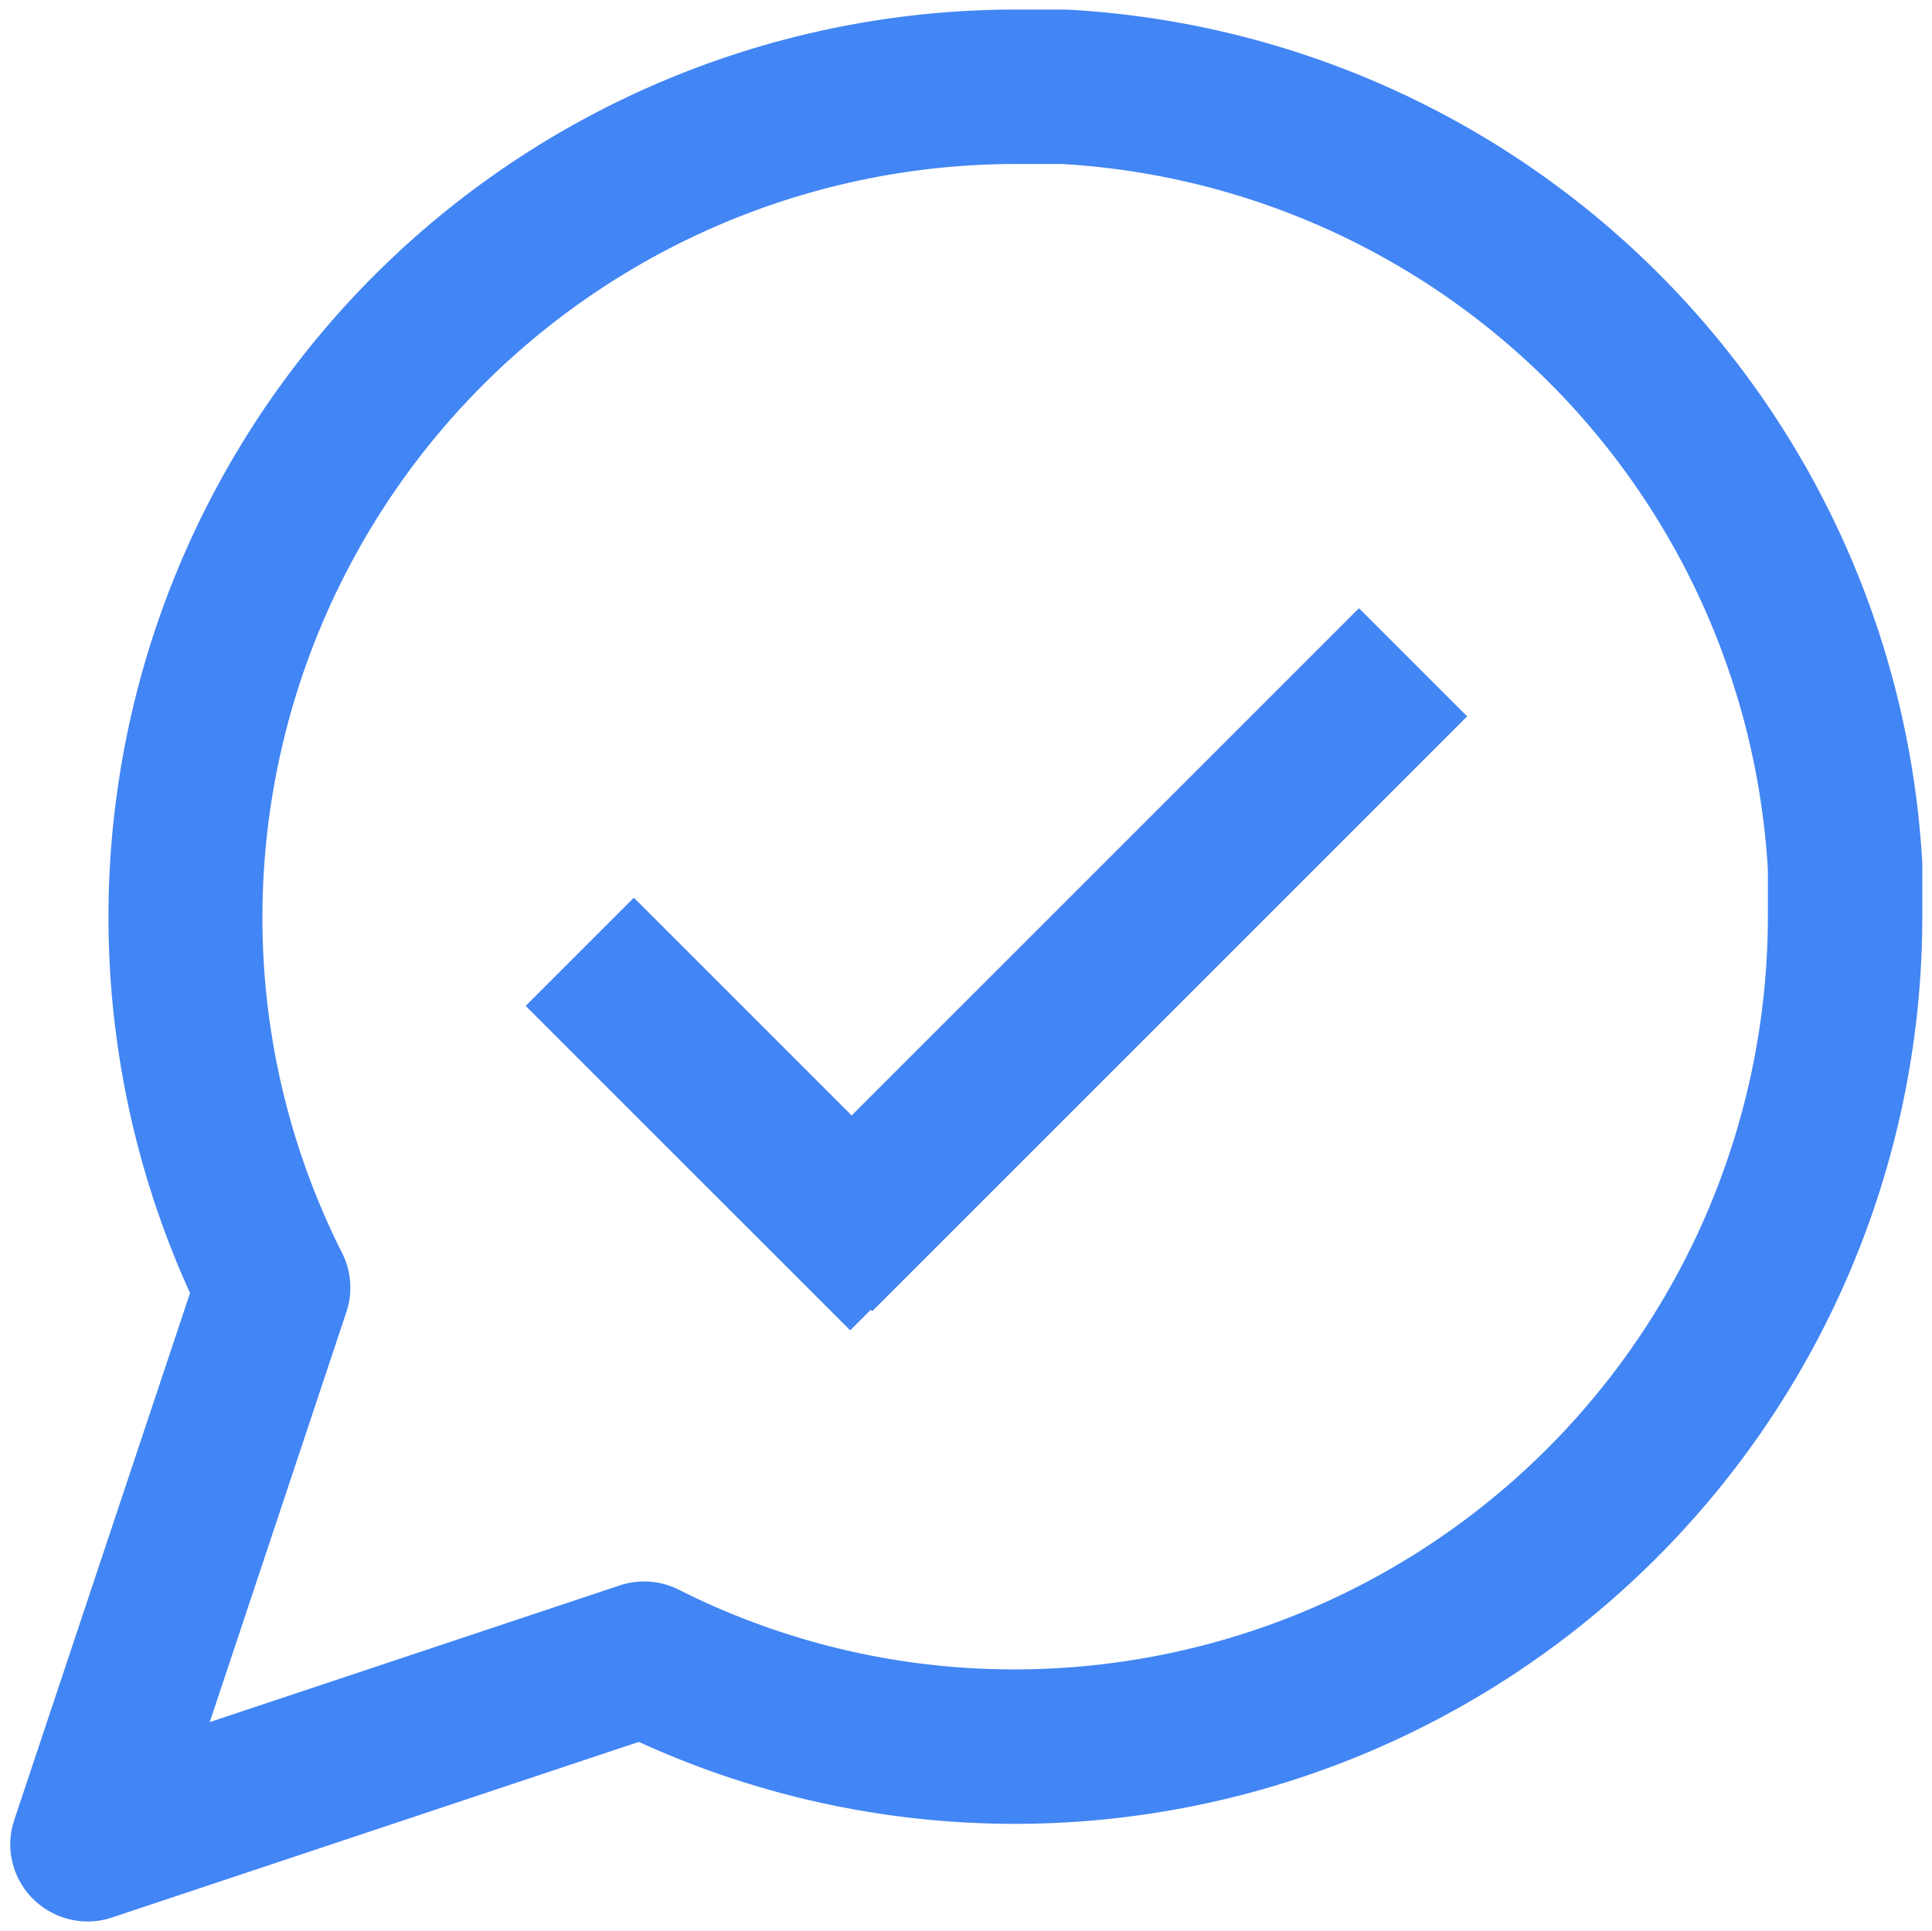 <svg xmlns="http://www.w3.org/2000/svg" width="101.038" height="101" viewBox="0 0 101.038 101">
  <g id="invite_sent" transform="translate(0.338 0.5)">
    <path id="Shape" d="M4.041,100a4.071,4.071,0,0,1-2.857-1.187A4.012,4.012,0,0,1,.21,94.684L9.4,67.128A47.464,47.464,0,0,1,52.442,0h2.666c.073,0,.146,0,.219.006A47.356,47.356,0,0,1,99.994,44.668c0,.04,0,.079,0,.117s0,.073,0,.108v2.548A47.474,47.474,0,0,1,52.555,94.893h-.118a47.224,47.224,0,0,1-19.563-4.286L5.317,99.792A3.98,3.98,0,0,1,4.041,100ZM52.453,8.077A39.415,39.415,0,0,0,13.186,47.446,38.938,38.938,0,0,0,17.349,65.03a4.013,4.013,0,0,1,.225,3.1L10.43,89.571l21.442-7.149a4.042,4.042,0,0,1,3.1.231,38.93,38.93,0,0,0,17.471,4.162h.1A39.407,39.407,0,0,0,91.917,47.458V45.005A39.258,39.258,0,0,0,54.99,8.077H52.453Z" transform="translate(0.2 0)" fill="#4285f4" stroke="rgba(0,0,0,0)" stroke-width="1"/>
    <rect id="Rectangle_12" data-name="Rectangle 12" width="24" height="8" transform="translate(32.811 46.454) rotate(45)" fill="#4285f4" stroke="rgba(0,0,0,0)" stroke-width="1"/>
    <rect id="Rectangle_13" data-name="Rectangle 13" width="44" height="8" transform="translate(76.388 36.969) rotate(135)" fill="#4285f4" stroke="rgba(0,0,0,0)" stroke-width="1"/>
  </g>
</svg>

